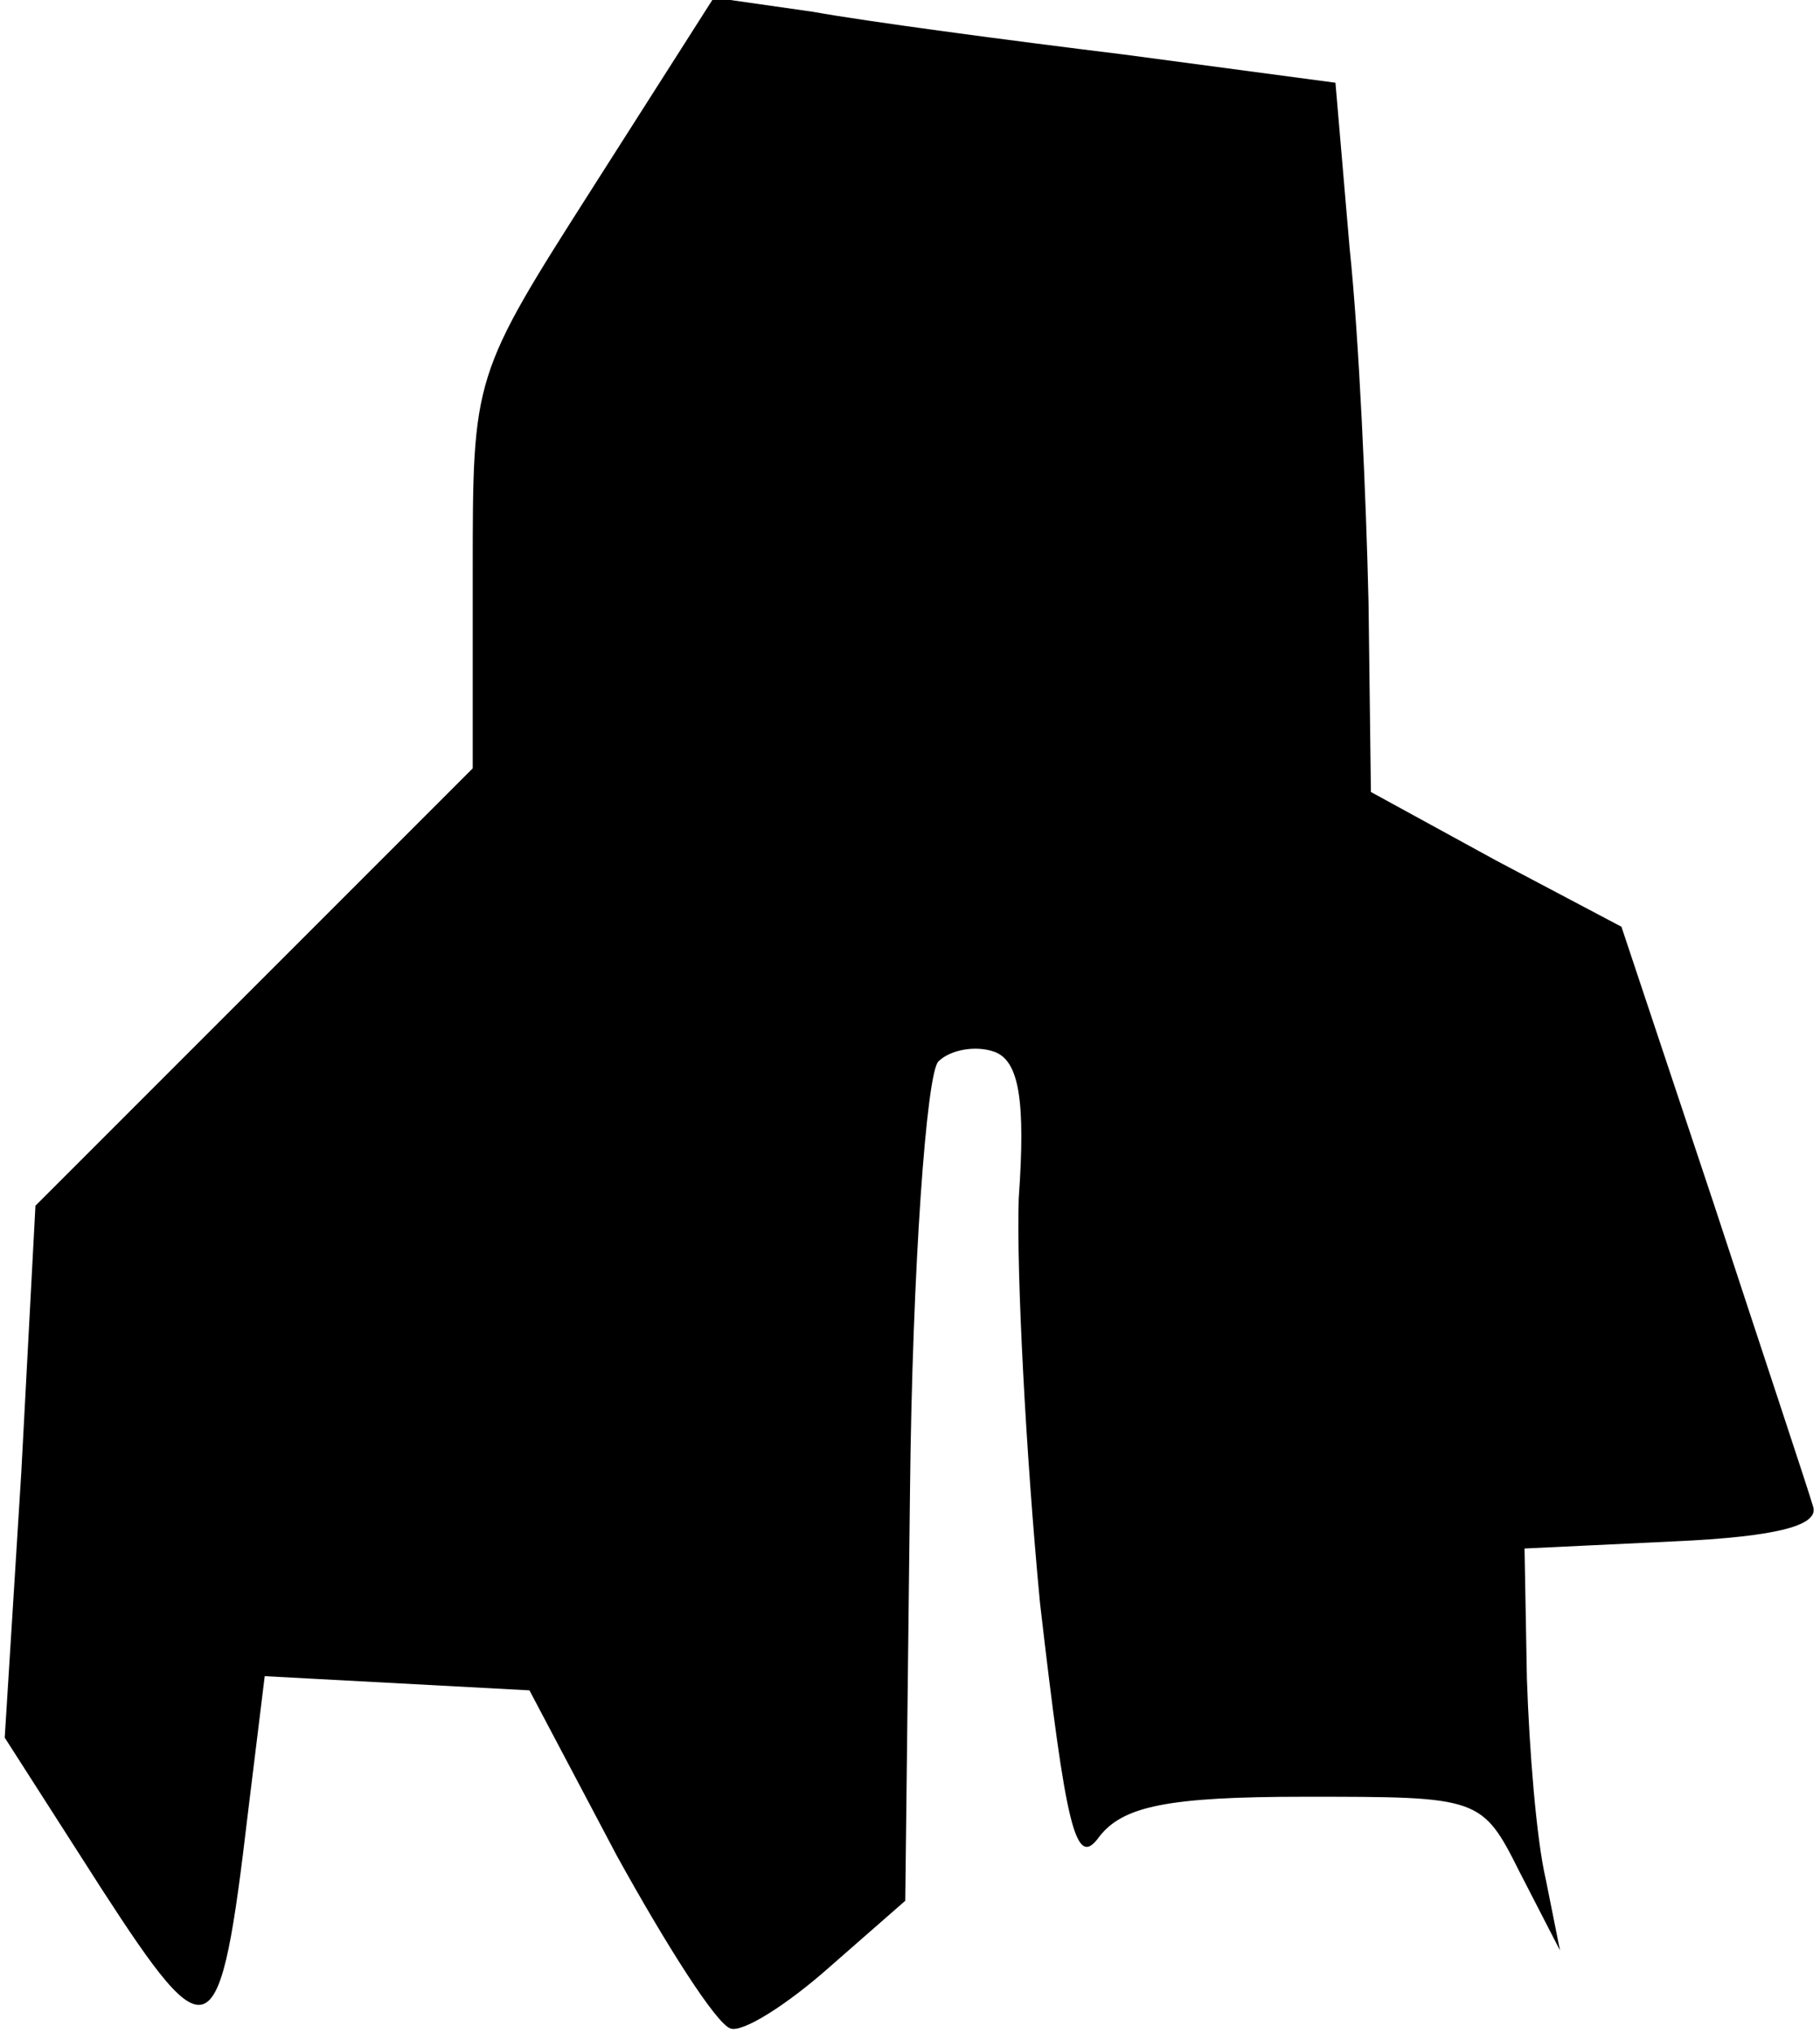 <?xml version="1.0" standalone="no"?>
<!DOCTYPE svg PUBLIC "-//W3C//DTD SVG 20010904//EN"
 "http://www.w3.org/TR/2001/REC-SVG-20010904/DTD/svg10.dtd">
<svg version="1.0" xmlns="http://www.w3.org/2000/svg"
 width="77pt" height="86pt" viewBox="0 0 77 86"
 preserveAspectRatio="xMidYMid meet">
<g transform="translate(0,86) scale(0.1,-0.1)"
fill="#000000" stroke="none">
<path fill="#000000" stroke="none" d="M251 781 c-51 -80 -51 -80 -51 -163 l0
-83 -92 -92 -93 -93 -6 -113 -7 -112 41 -64 c46 -71 50 -69 62 33 l7 57 56 -3
56 -3 37 -70 c21 -38 42 -71 48 -73 5 -2 24 10 42 26 l32 28 2 173 c1 95 7
177 12 182 5 5 16 7 24 4 10 -4 13 -20 10 -62 -1 -31 3 -108 9 -171 11 -95 15
-113 25 -99 10 13 29 17 87 17 74 0 75 0 91 -32 l17 -33 -6 30 c-4 17 -7 55
-8 85 l-1 55 63 3 c45 2 62 7 59 15 -2 7 -21 64 -42 128 l-39 117 -53 28 -53
29 -1 80 c-1 44 -4 112 -8 150 l-6 70 -90 12 c-49 6 -109 14 -131 18 l-42 6
-51 -80z"/>
</g>
</svg>
